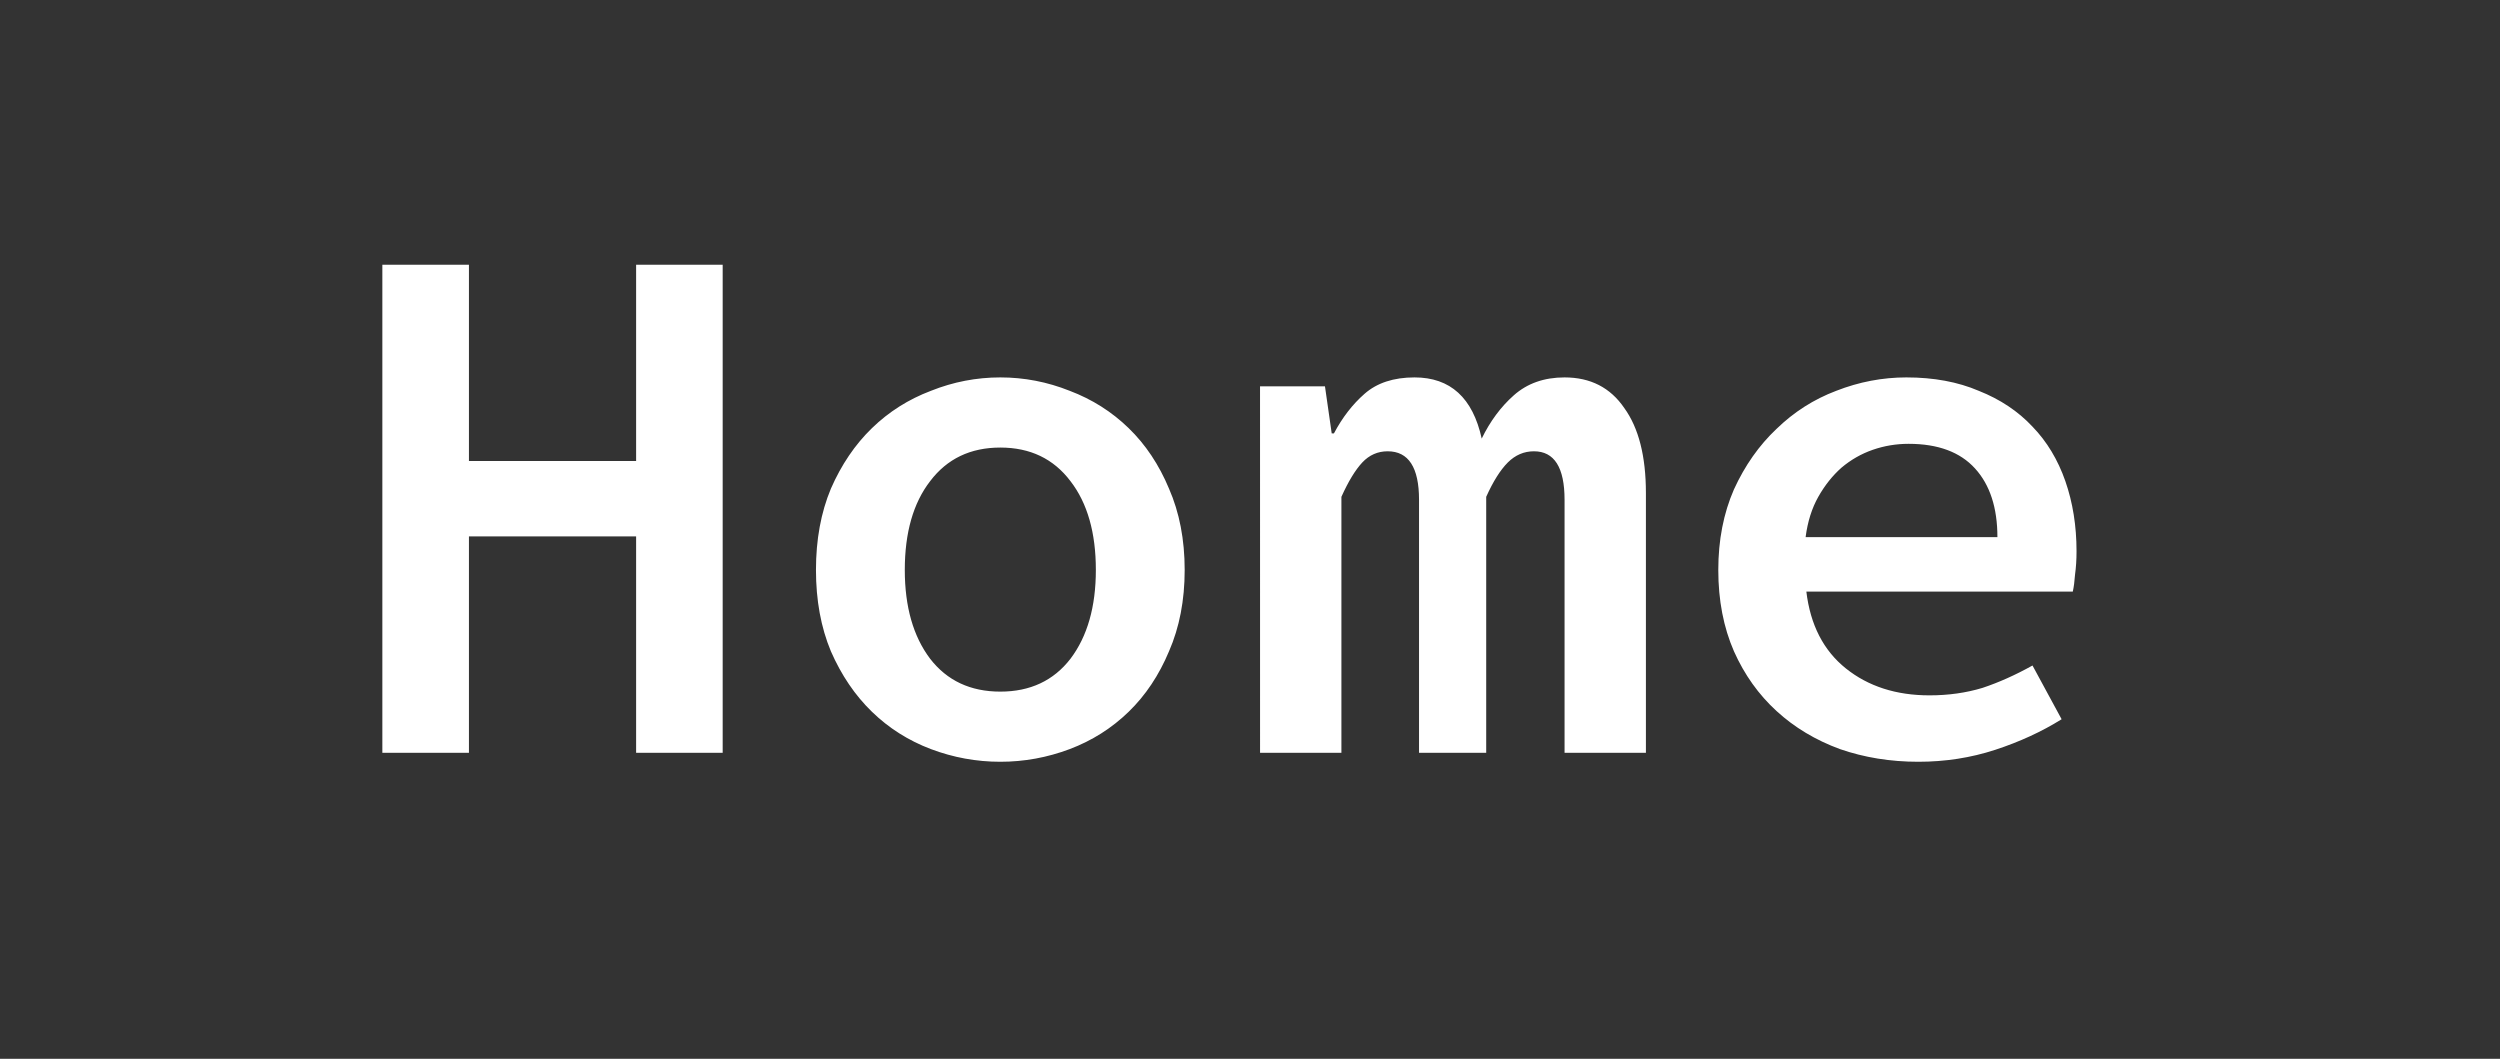 <svg width="85" height="36" viewBox="0 0 85 36" fill="none" xmlns="http://www.w3.org/2000/svg">
<rect x="0" y="0" width="85" height="36" fill="#333333" stroke="none"/>
<path d="M13 9H15.944V15.674H21.628V9H24.571V25.596H21.628V18.237H15.944V25.596H13V9ZM27.743 19.378C27.743 18.347 27.912 17.425 28.251 16.613C28.606 15.801 29.071 15.115 29.646 14.557C30.221 13.999 30.89 13.576 31.651 13.288C32.412 12.984 33.199 12.832 34.011 12.832C34.823 12.832 35.609 12.984 36.371 13.288C37.132 13.576 37.8 13.999 38.375 14.557C38.95 15.115 39.407 15.801 39.746 16.613C40.101 17.425 40.279 18.347 40.279 19.378C40.279 20.41 40.101 21.332 39.746 22.145C39.407 22.956 38.95 23.642 38.375 24.2C37.8 24.758 37.132 25.181 36.371 25.469C35.609 25.756 34.823 25.9 34.011 25.9C33.199 25.9 32.412 25.756 31.651 25.469C30.89 25.181 30.221 24.758 29.646 24.2C29.071 23.642 28.606 22.956 28.251 22.145C27.912 21.332 27.743 20.41 27.743 19.378ZM30.763 19.378C30.763 20.63 31.05 21.637 31.625 22.398C32.201 23.142 32.996 23.515 34.011 23.515C35.026 23.515 35.821 23.142 36.396 22.398C36.971 21.637 37.259 20.63 37.259 19.378C37.259 18.11 36.971 17.103 36.396 16.359C35.821 15.598 35.026 15.217 34.011 15.217C32.996 15.217 32.201 15.598 31.625 16.359C31.05 17.103 30.763 18.11 30.763 19.378ZM42.841 13.136H45.049L45.278 14.735H45.354C45.641 14.194 45.988 13.745 46.394 13.39C46.817 13.018 47.384 12.832 48.094 12.832C49.312 12.832 50.074 13.525 50.378 14.912C50.666 14.32 51.03 13.83 51.469 13.441C51.926 13.035 52.501 12.832 53.195 12.832C54.075 12.832 54.751 13.178 55.225 13.872C55.715 14.549 55.961 15.513 55.961 16.765V25.596H53.195V16.993C53.195 15.894 52.848 15.344 52.154 15.344C51.816 15.344 51.52 15.471 51.266 15.724C51.013 15.978 50.767 16.367 50.531 16.892V25.596H48.247V16.993C48.247 15.894 47.891 15.344 47.181 15.344C46.843 15.344 46.555 15.471 46.318 15.724C46.081 15.978 45.844 16.367 45.608 16.892V25.596H42.842L42.841 13.136ZM58.422 19.378C58.422 18.363 58.6 17.45 58.955 16.638C59.327 15.826 59.809 15.141 60.401 14.583C60.993 14.007 61.67 13.576 62.431 13.288C63.209 12.984 64.005 12.832 64.817 12.832C65.747 12.832 66.567 12.984 67.278 13.288C68.005 13.576 68.615 13.982 69.105 14.506C69.596 15.014 69.968 15.631 70.222 16.359C70.475 17.086 70.602 17.881 70.602 18.744C70.602 19.032 70.585 19.294 70.552 19.531C70.535 19.768 70.509 19.962 70.475 20.114H61.416C61.552 21.248 62 22.119 62.761 22.728C63.523 23.337 64.47 23.642 65.603 23.642C66.246 23.642 66.847 23.557 67.405 23.388C67.963 23.202 68.53 22.948 69.105 22.627L70.095 24.454C69.418 24.877 68.665 25.223 67.836 25.494C67.007 25.765 66.136 25.9 65.223 25.9C64.275 25.9 63.387 25.756 62.558 25.469C61.729 25.164 61.01 24.733 60.401 24.174C59.792 23.616 59.31 22.94 58.955 22.145C58.6 21.332 58.422 20.41 58.422 19.378ZM67.912 18.262C67.912 17.264 67.659 16.486 67.151 15.928C66.644 15.369 65.891 15.09 64.893 15.09C64.47 15.09 64.064 15.158 63.675 15.293C63.286 15.428 62.93 15.631 62.609 15.902C62.304 16.173 62.042 16.503 61.822 16.892C61.602 17.281 61.459 17.738 61.391 18.262H67.912Z" fill="white"/>
</svg>
